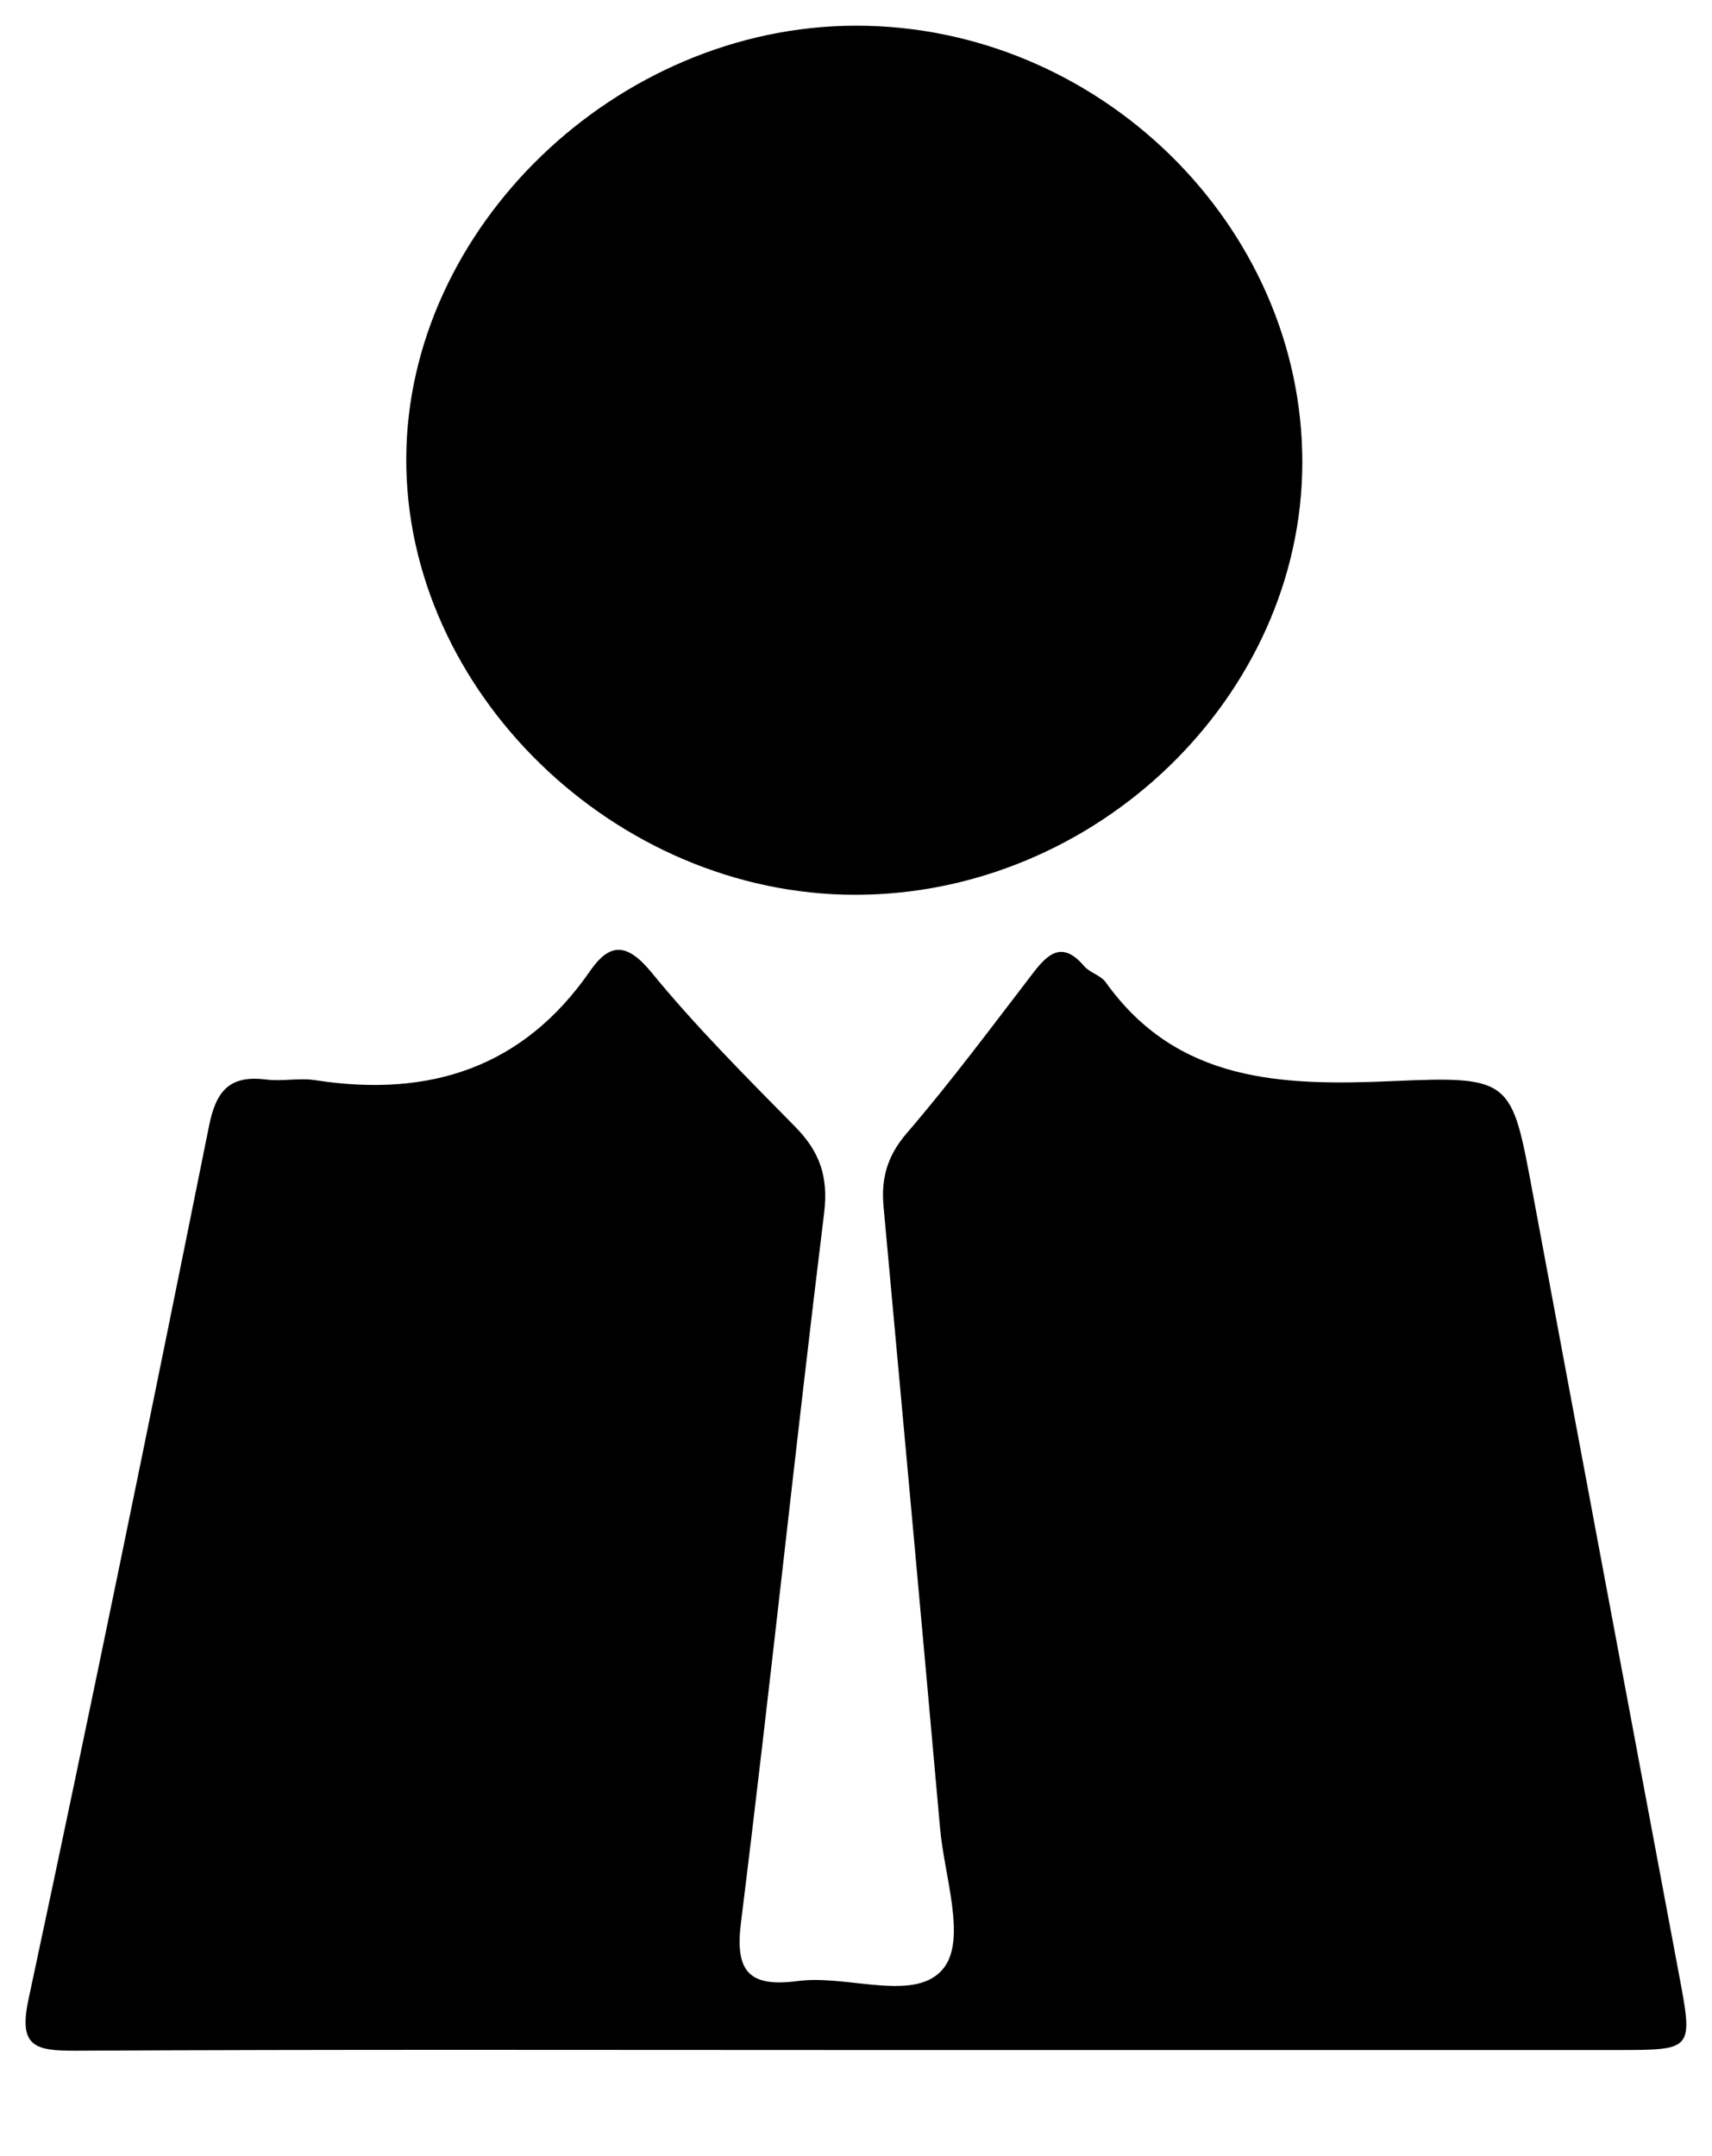 <?xml version="1.0" encoding="utf-8"?>
<!-- Generator: Adobe Illustrator 21.1.0, SVG Export Plug-In . SVG Version: 6.00 Build 0)  -->
<svg version="1.1" id="Camada_1" xmlns="http://www.w3.org/2000/svg" xmlns:xlink="http://www.w3.org/1999/xlink" x="0px" y="0px"
	 viewBox="0 0 1000 1259.3" style="enable-background:new 0 0 1000 1259.3;" xml:space="preserve">
<title>users2</title>
<title>contract</title>
<title>users2</title>
<title>contract</title>
<g>
	<path d="M497.6,1197.3c-151.2,0-302.4-0.4-453.6,0.4c-23.8,0.1-33.2-2.5-27.4-29.8C53,998,87.8,827.8,122.1,657.6
		c4-19.8,11.4-29.9,33.3-27.1c9.5,1.2,19.5-1.1,28.9,0.4c66.9,10.3,121.4-7.5,160.3-63.7c11.4-16.5,21.4-17,36,0.8
		c25.9,31.7,55.1,60.8,83.9,90.1c14.4,14.6,19.4,29.2,16.9,50.2c-17,138.1-31.4,276.5-48.6,414.6c-3.6,28.7,4.8,37.9,33.3,34.1
		c29.3-3.9,69.3,13.2,85.3-7.8c13.1-17.2,0.1-53.7-2.3-81.5c-10.8-121-21.9-242-33-362.9c-1.5-16.1,1.9-29.4,13.4-42.8
		c26-30.2,49.7-62.2,74-93.8c8.8-11.5,17.2-18.7,29.7-4c3.3,3.9,9.7,5.4,12.6,9.4c41.8,58.6,102.8,60.7,168,57.8
		c69.6-3.1,69.2-0.6,81.5,65.5c28.3,152.3,57,304.5,85.5,456.7c8.2,43.7,8.2,43.7-36,43.7C795.8,1197.3,646.7,1197.3,497.6,1197.3z"
		/>
	<path d="M760.7,270.2c-0.2,136.3-120,252.2-260.8,252.4c-140.6,0.2-263.3-119.1-262.6-255.2C238,132.9,360.1,15.4,499.5,15
		C641.4,14.6,760.9,131.4,760.7,270.2z"/>
</g>
</svg>
